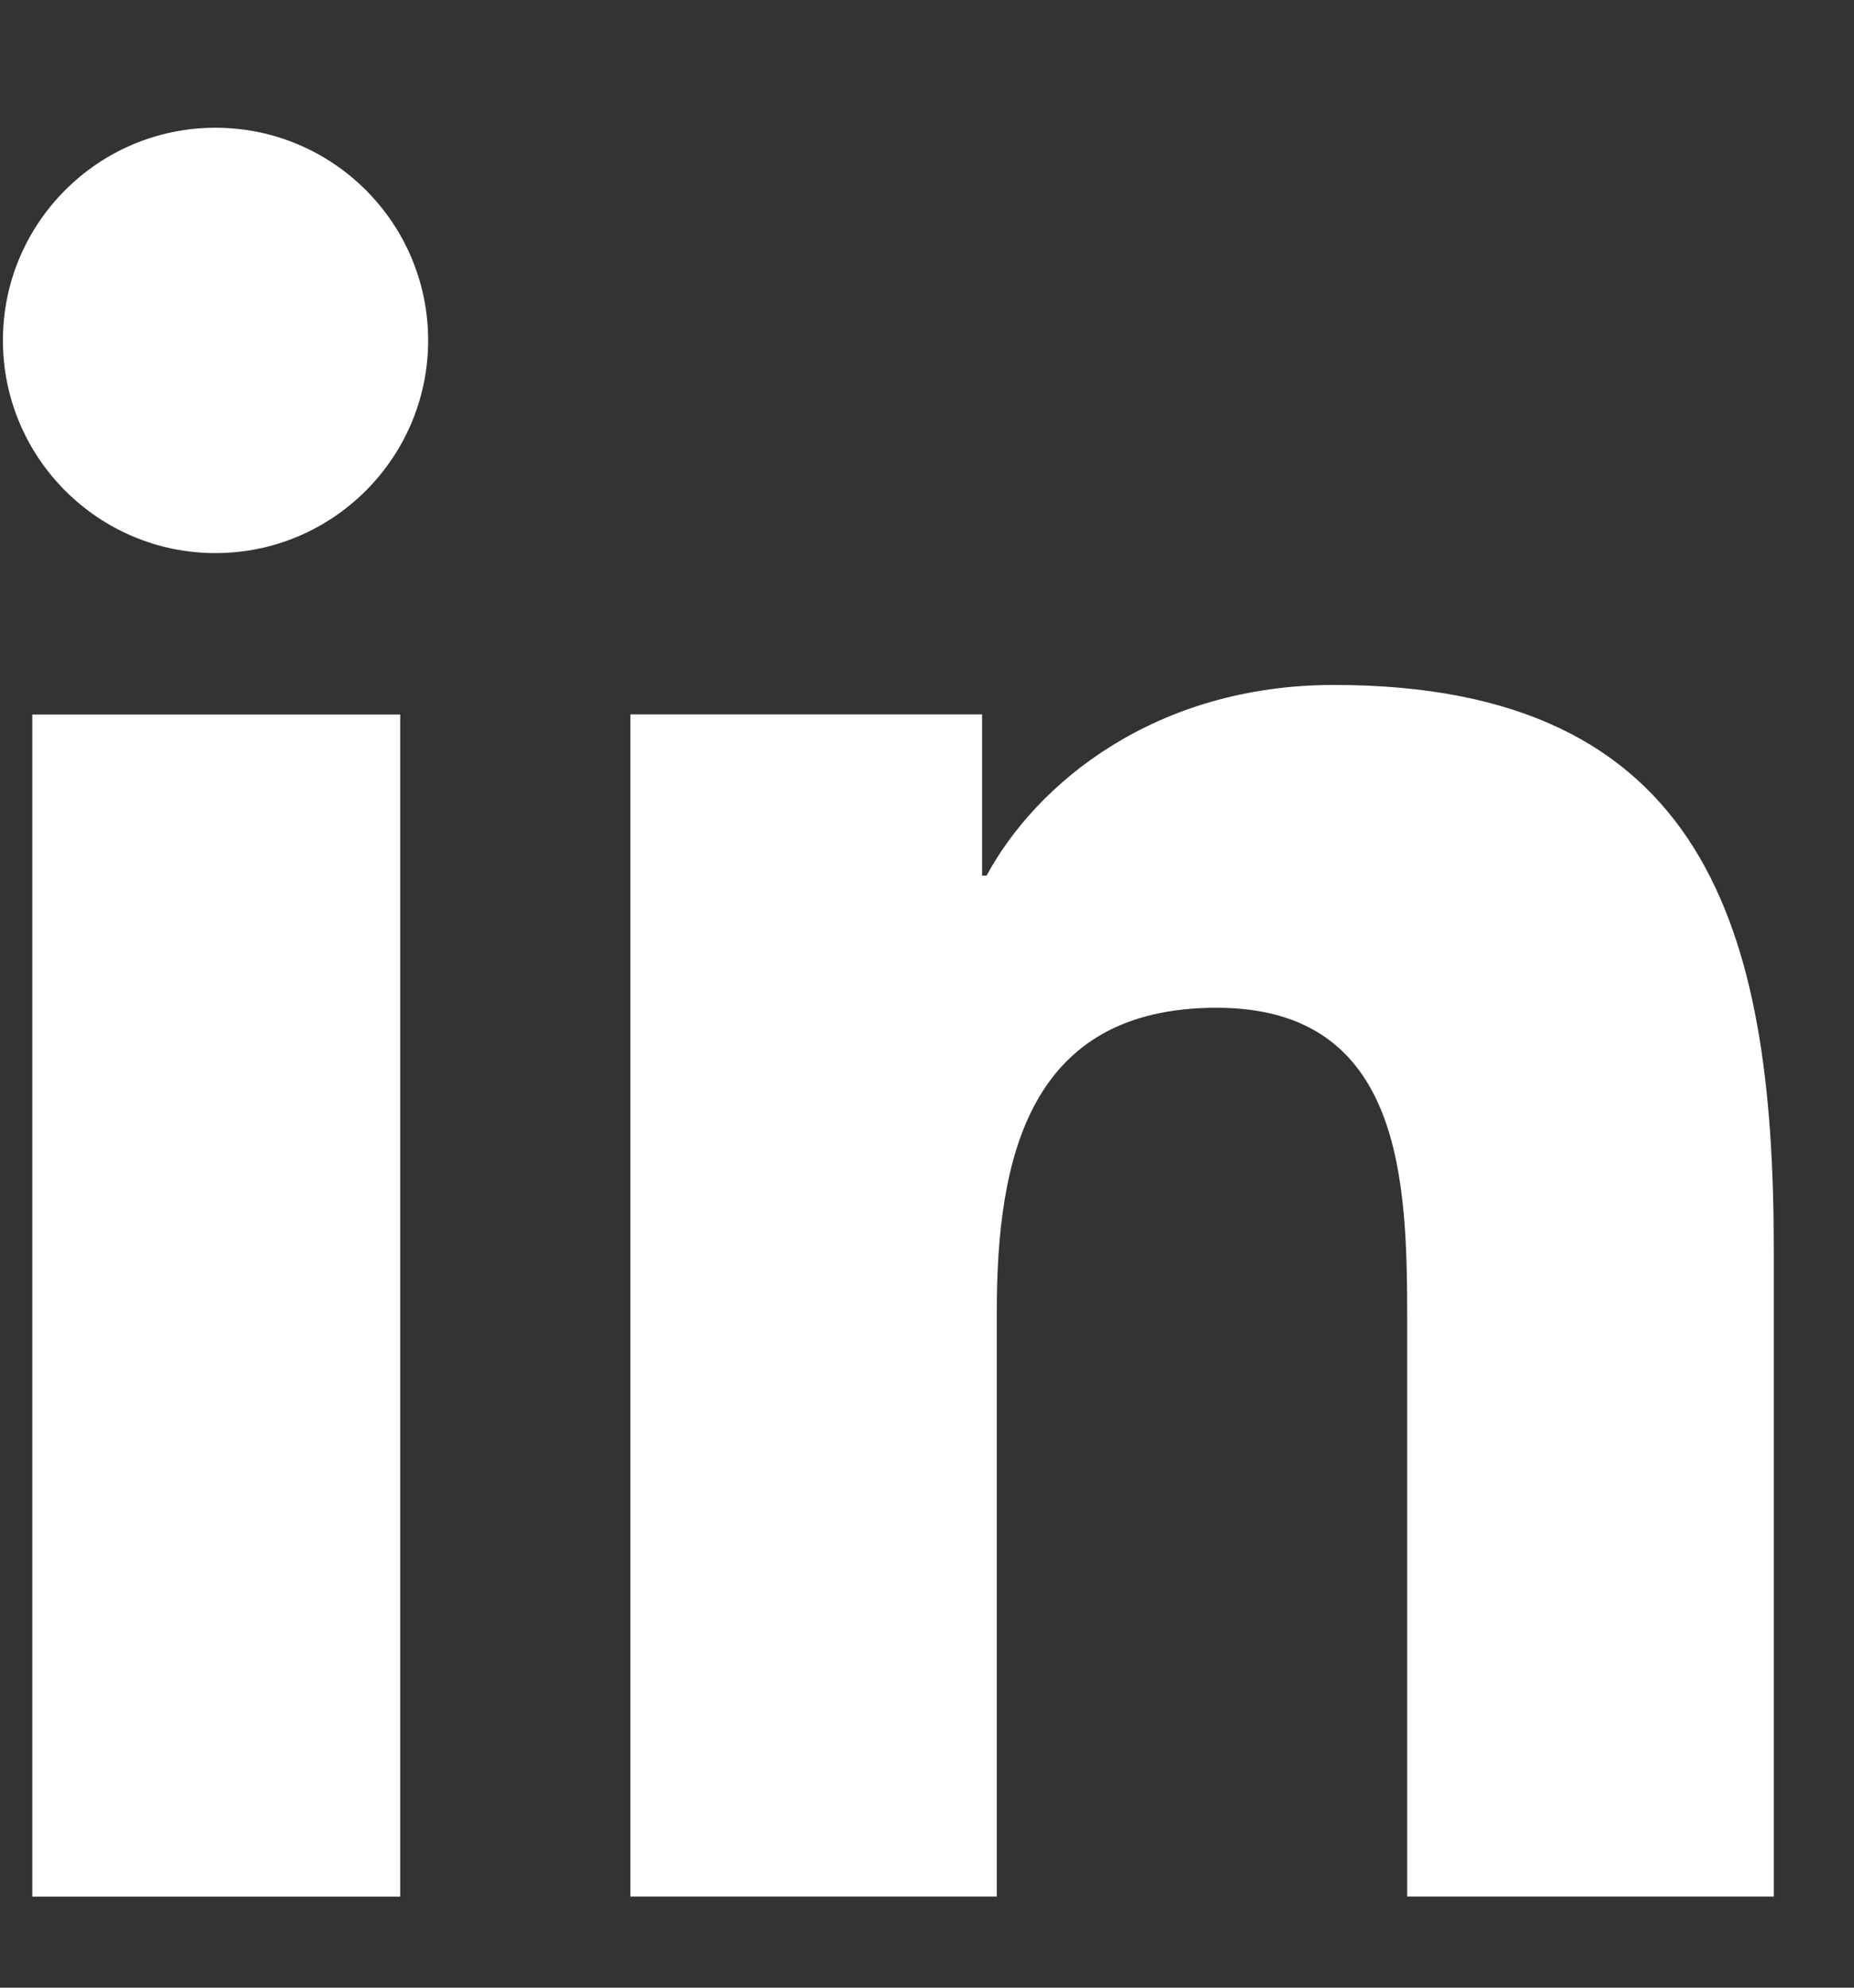 <svg width="14" height="15" viewBox="0 0 14 15" fill="none" xmlns="http://www.w3.org/2000/svg">
<rect x="0" y="0" width="14" height="15" fill="#333333" stroke="none"/>
<path d="M0.244 5.392H3.022V14.313H0.244V5.392ZM1.627 0.964C2.513 0.964 3.233 1.683 3.233 2.569C3.233 3.454 2.513 4.174 1.627 4.174C0.742 4.174 0.022 3.454 0.022 2.569C0.022 1.683 0.742 0.964 1.627 0.964Z" fill="white"/>
<path d="M4.76 5.391H7.416V6.608H7.45C7.826 5.911 8.723 5.169 10.073 5.169C12.884 5.169 13.394 7.018 13.394 9.42V14.312H10.626V9.973C10.626 8.933 10.604 7.605 9.187 7.605C7.771 7.605 7.527 8.734 7.527 9.896V14.312H4.76V5.391Z" fill="white"/>
</svg>
